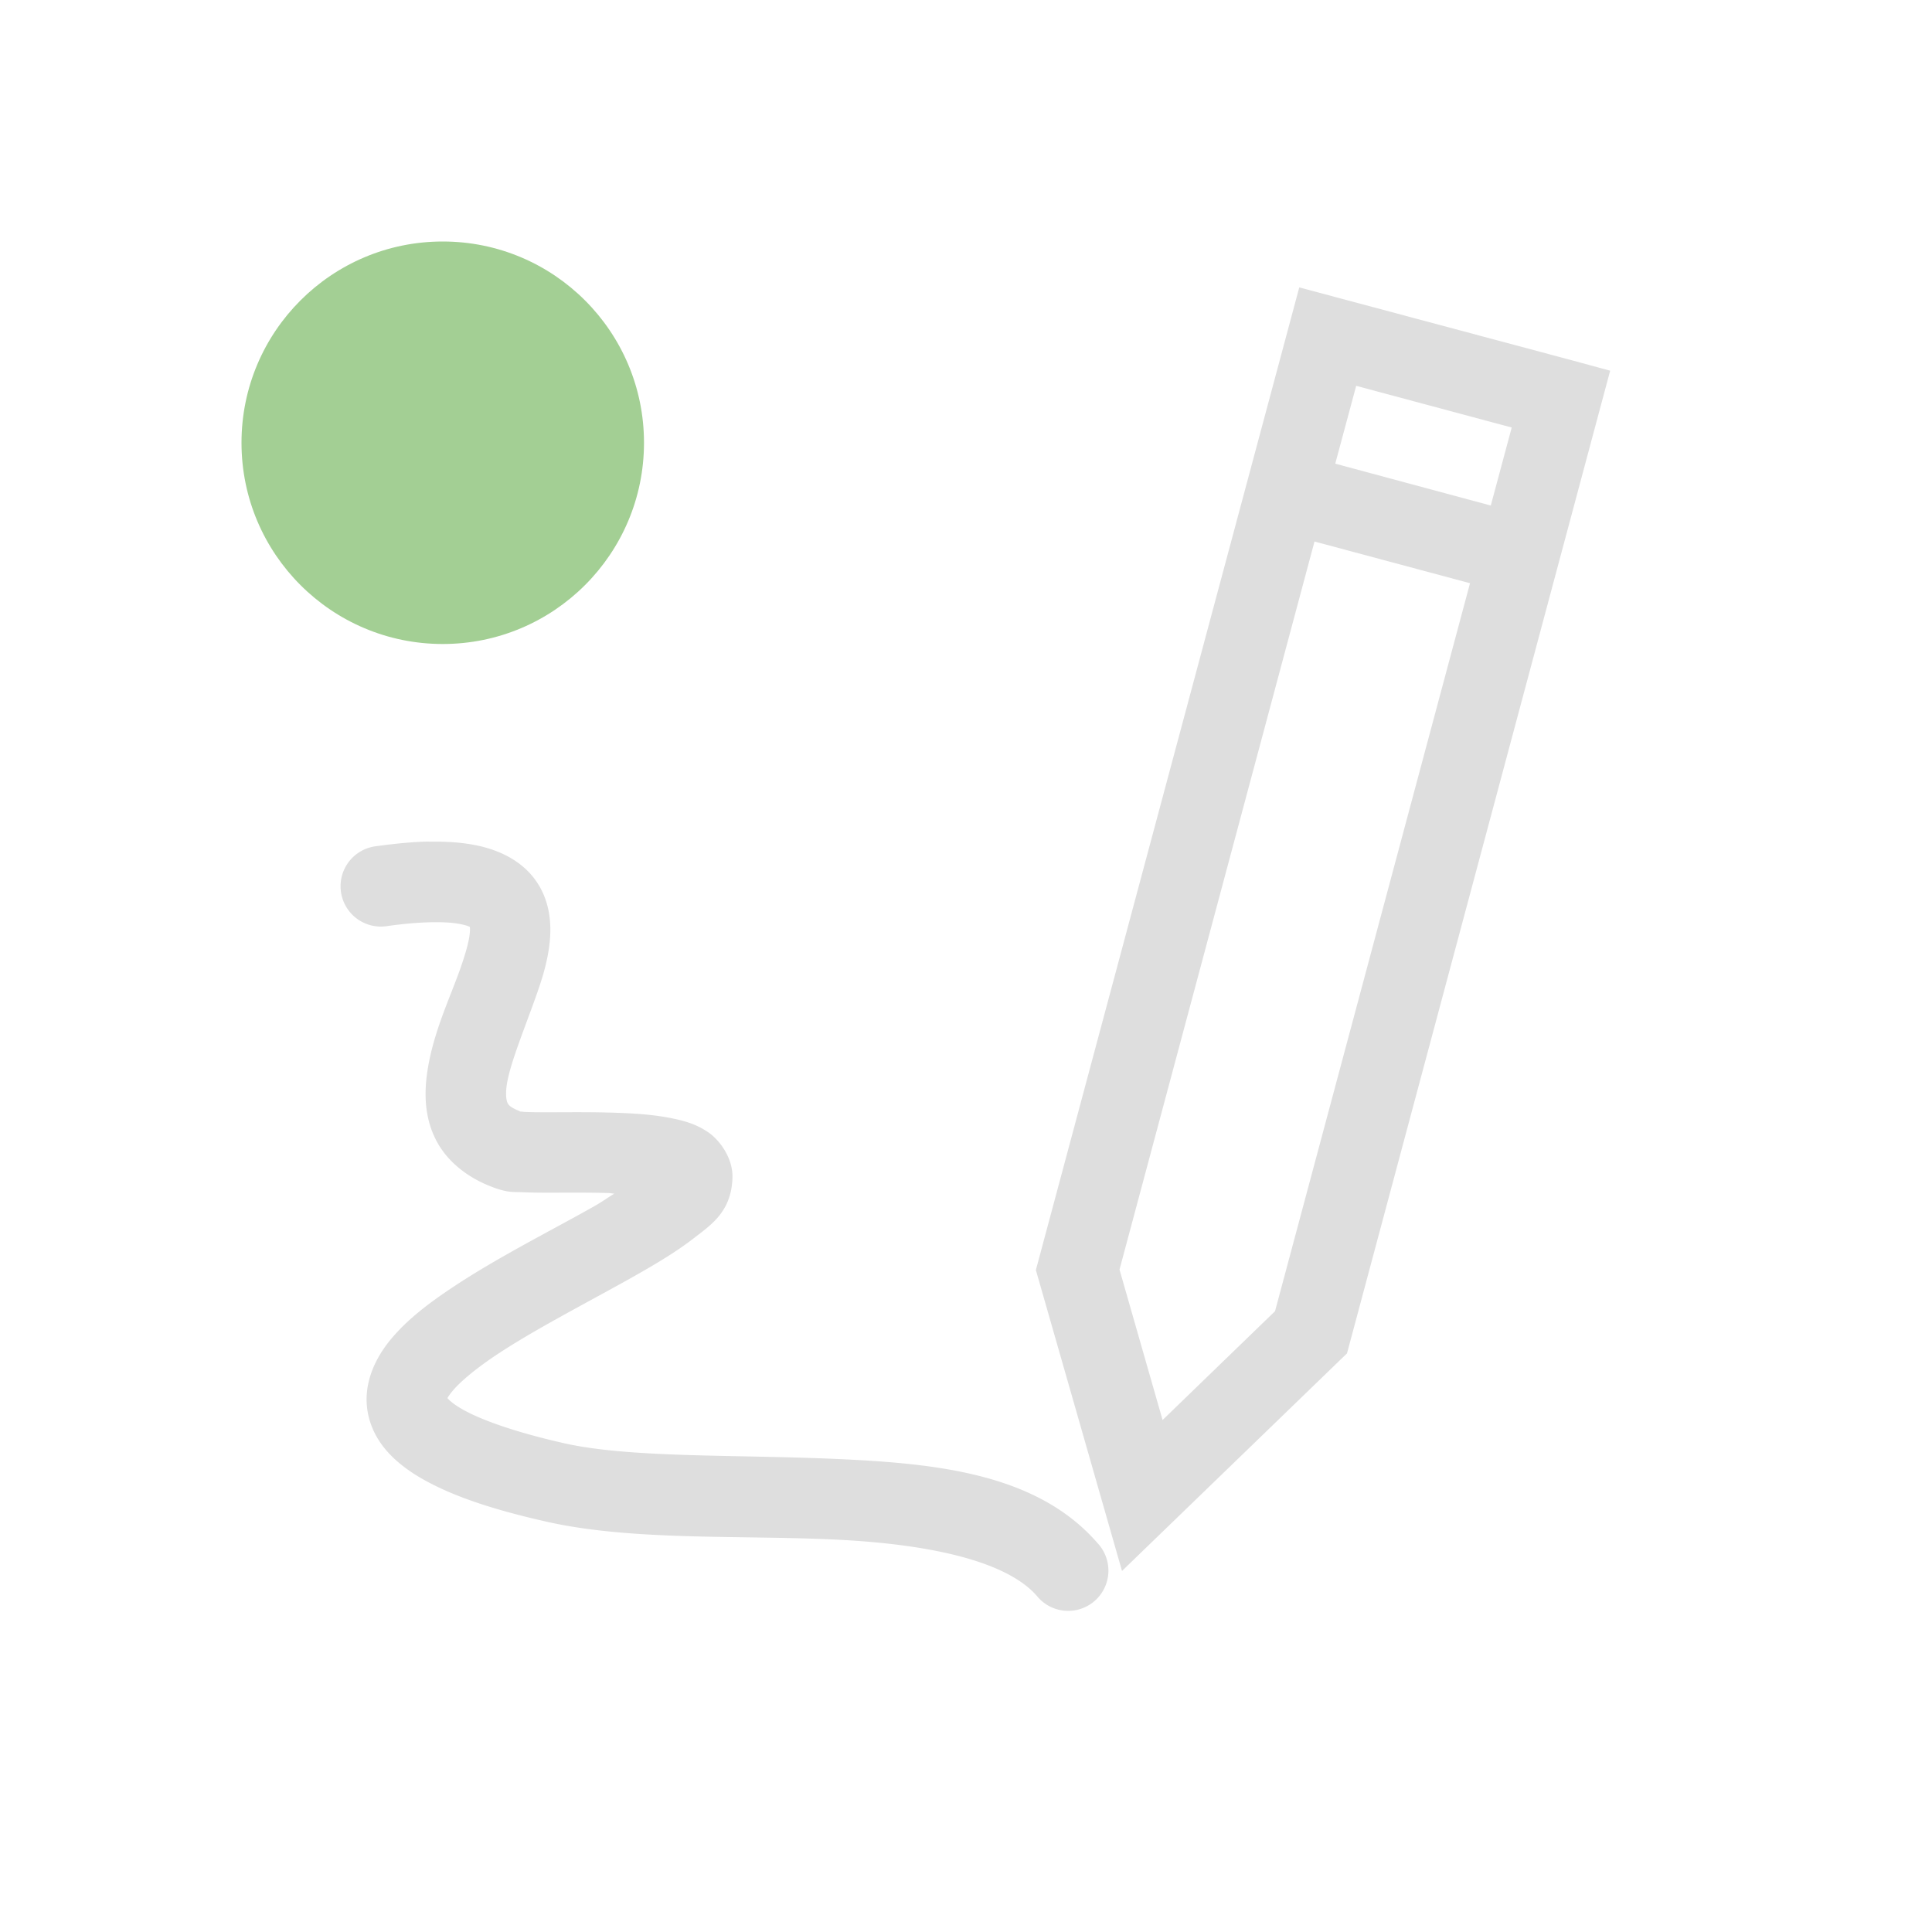 <?xml version="1.0" encoding="UTF-8"?>
<svg width="24" height="24" viewBox="0 0 24 24" xmlns="http://www.w3.org/2000/svg">
 <style id="current-color-scheme" type="text/css">.ColorScheme-Text {
        color:#dedede;
      }
      .ColorScheme-Background {
        color:#eff0f1;
      }
      .ColorScheme-Highlight {
        color:#a0b6cb;
      }
      .ColorScheme-ButtonText {
        color:#dedede;
      }</style>
 <g transform="translate(1,1)">
  <g id="fcitx-handwriting-active" transform="translate(-198,-110)">
   <path id="path4530" class="ColorScheme-Text" d="m213.14 112.57-3.272 12.207 1.07 3.738 2.795-2.703 3.269-12.207-0.482-0.131-3.381-0.904zm0.707 1.223 1.932 0.518-0.26 0.969-1.932-0.52 0.26-0.967zm-0.518 1.934 1.932 0.518-2.422 9.043-1.397 1.352-0.535-1.869 2.422-9.043zm-11.004 3.727c-0.193 0.004-0.406 0.024-0.645 0.057a0.501 0.501 0 1 0 0.137 0.992c0.419-0.058 0.71-0.056 0.871-0.029 0.161 0.027 0.164 0.057 0.152 0.041-0.012-0.016 0.006-9e-3 -0.006 0.092-0.011 0.101-0.058 0.264-0.125 0.451-0.134 0.374-0.351 0.823-0.41 1.326-0.029 0.251-0.015 0.54 0.133 0.807 0.148 0.267 0.42 0.467 0.738 0.574 0.153 0.051 0.213 0.041 0.309 0.045 0.095 4e-3 0.201 0.006 0.316 0.006 0.231 7e-5 0.504-0.003 0.758 0.004 0.032 8.8e-4 0.047 0.006 0.078 0.008-0.091 0.055-0.146 0.098-0.252 0.158-0.533 0.301-1.218 0.644-1.781 1.022-0.282 0.189-0.536 0.383-0.736 0.621-0.2 0.238-0.369 0.576-0.287 0.949 0.082 0.373 0.37 0.632 0.73 0.826 0.36 0.194 0.833 0.352 1.48 0.498 1.051 0.238 2.36 0.168 3.543 0.221 1.183 0.052 2.168 0.26 2.553 0.703a0.5 0.5 0 1 0 0.754-0.656c-0.756-0.871-2.016-0.992-3.262-1.047-1.246-0.055-2.55-0.01-3.367-0.195-0.596-0.135-0.999-0.28-1.227-0.402s-0.236-0.195-0.229-0.162c7e-3 0.033-0.019 0.023 0.076-0.09 0.095-0.113 0.287-0.273 0.527-0.434 0.481-0.322 1.151-0.663 1.717-0.982 0.283-0.16 0.538-0.312 0.752-0.479 0.214-0.166 0.466-0.33 0.477-0.752 6e-3 -0.246-0.164-0.47-0.305-0.564-0.14-0.094-0.267-0.131-0.396-0.16-0.258-0.059-0.536-0.074-0.818-0.082-0.282-8e-3 -0.563-0.004-0.783-0.004-0.11-3e-5 -0.206-8.4e-4 -0.271-0.004-0.028-0.001-0.05-5e-3 -0.064-0.008 0.012 0.005 0.013 0.007 0.027 0.012-0.05-0.017-0.048-0.016-0.027-0.012-0.114-0.043-0.142-0.076-0.154-0.098-0.013-0.024-0.03-0.081-0.016-0.205 0.029-0.249 0.205-0.675 0.359-1.105 0.077-0.215 0.149-0.436 0.176-0.678 0.027-0.242 6e-3 -0.535-0.176-0.787-0.182-0.252-0.478-0.39-0.799-0.443-0.16-0.027-0.334-0.037-0.527-0.033z" fill="currentColor"/>
   <rect id="rect4532" x="198" y="110" width="22" height="22" fill="none"/>
   <rect id="rect4545" x="198" y="110" width="22" height="22" fill="none"/>
   <ellipse id="path4601" cx="202.5" cy="114.5" rx="2.5" ry="2.5" fill="#a3cf94"/>
  </g>
 </g>
</svg>
